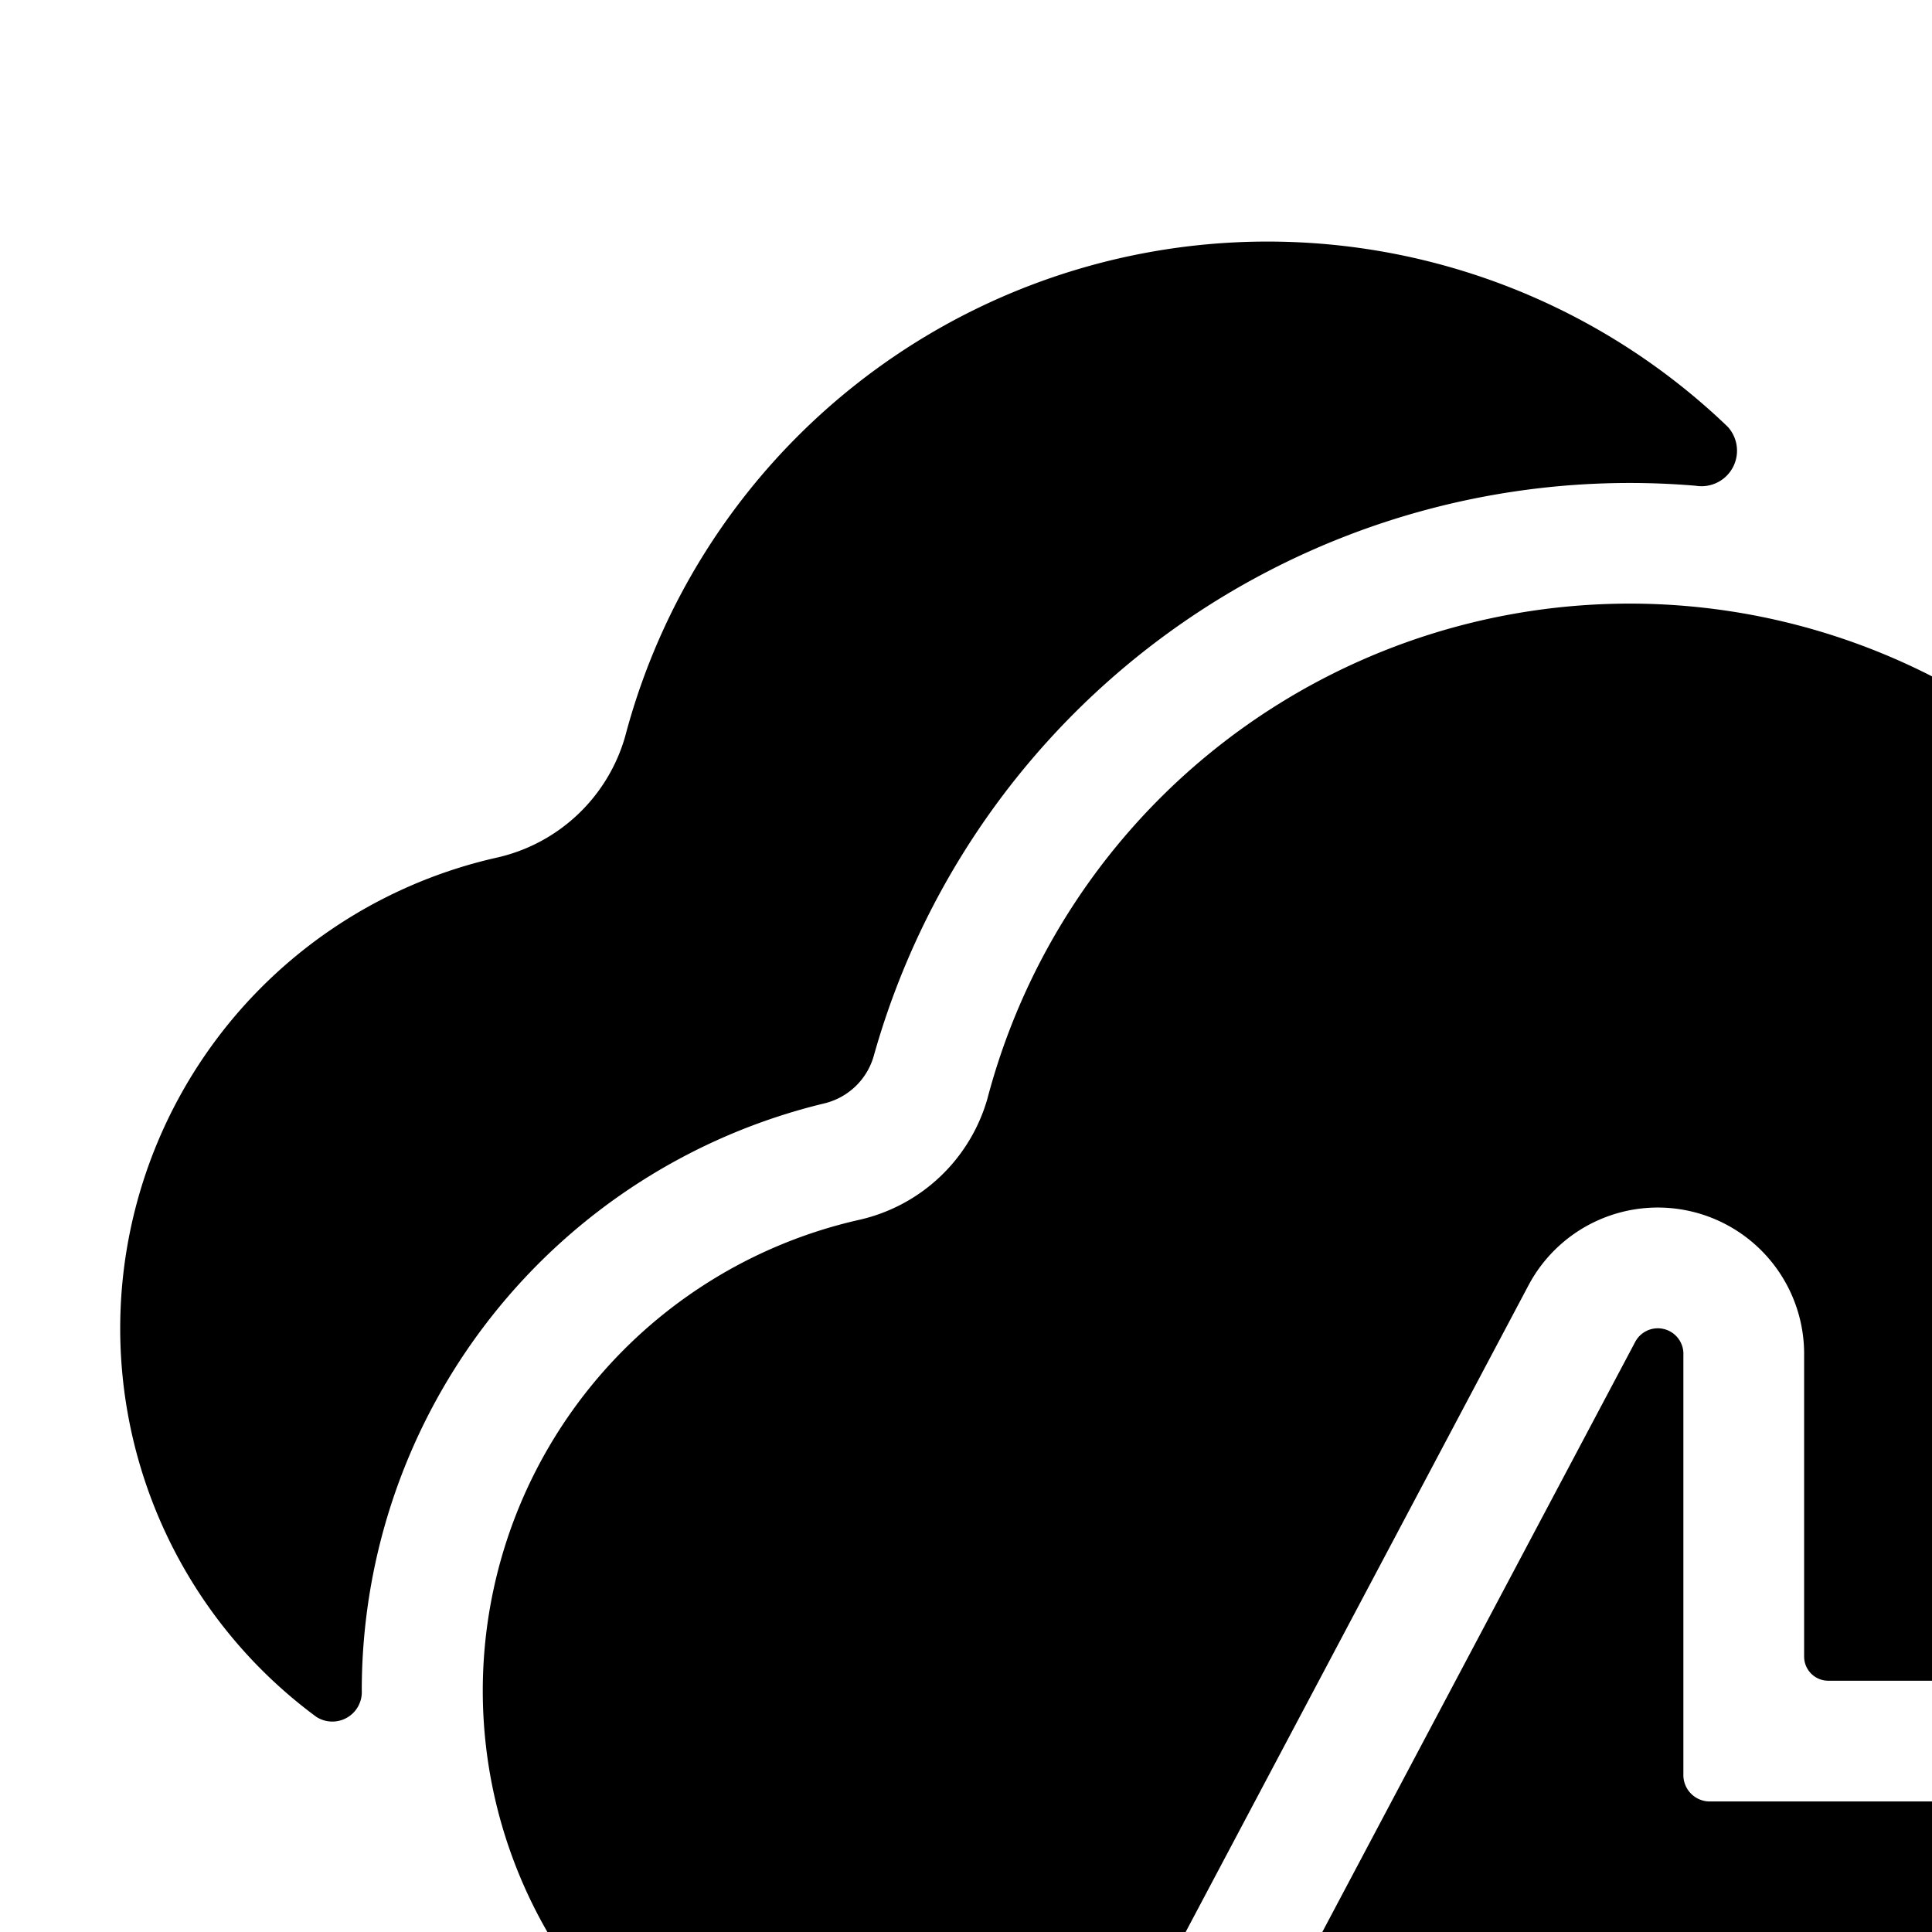 <svg xmlns="http://www.w3.org/2000/svg" viewBox="0 0 16 16"><path d="M14.045 4.023a.294.294 0 0 0 .262-.49A5.502 5.502 0 0 0 5.177 6.1a1.432 1.432 0 0 1-1.065 1.003 3.997 3.997 0 0 0-1.494 7.114.244.244 0 0 0 .378-.217 5.002 5.002 0 0 1 3.83-4.862.562.562 0 0 0 .41-.393 6.503 6.503 0 0 1 6.81-4.722z"/><path d="M18.496 18a4.5 4.5 0 0 0 .996-8.89 1.337 1.337 0 0 1-.935-.768 5.501 5.501 0 0 0-10.38.758 1.432 1.432 0 0 1-1.065 1.003A3.998 3.998 0 0 0 7.996 18h.45a.736.736 0 0 0 .622-.554 1.196 1.196 0 0 1 .072-.165l3.517-6.634a1.212 1.212 0 0 1 2.284.577v2.495a.2.2 0 0 0 .2.2h1.641a1.223 1.223 0 0 1 1.07 1.8l-.82 1.547a.5.5 0 0 0 .442.734z"/><path d="M13.451 21.885a.212.212 0 0 1-.4-.11v-3.47a.219.219 0 0 0-.213-.224H10.21a.223.223 0 0 1-.187-.331l3.518-6.635a.212.212 0 0 1 .4.109v3.47a.219.219 0 0 0 .213.225h2.628a.223.223 0 0 1 .187.33z"/></svg>